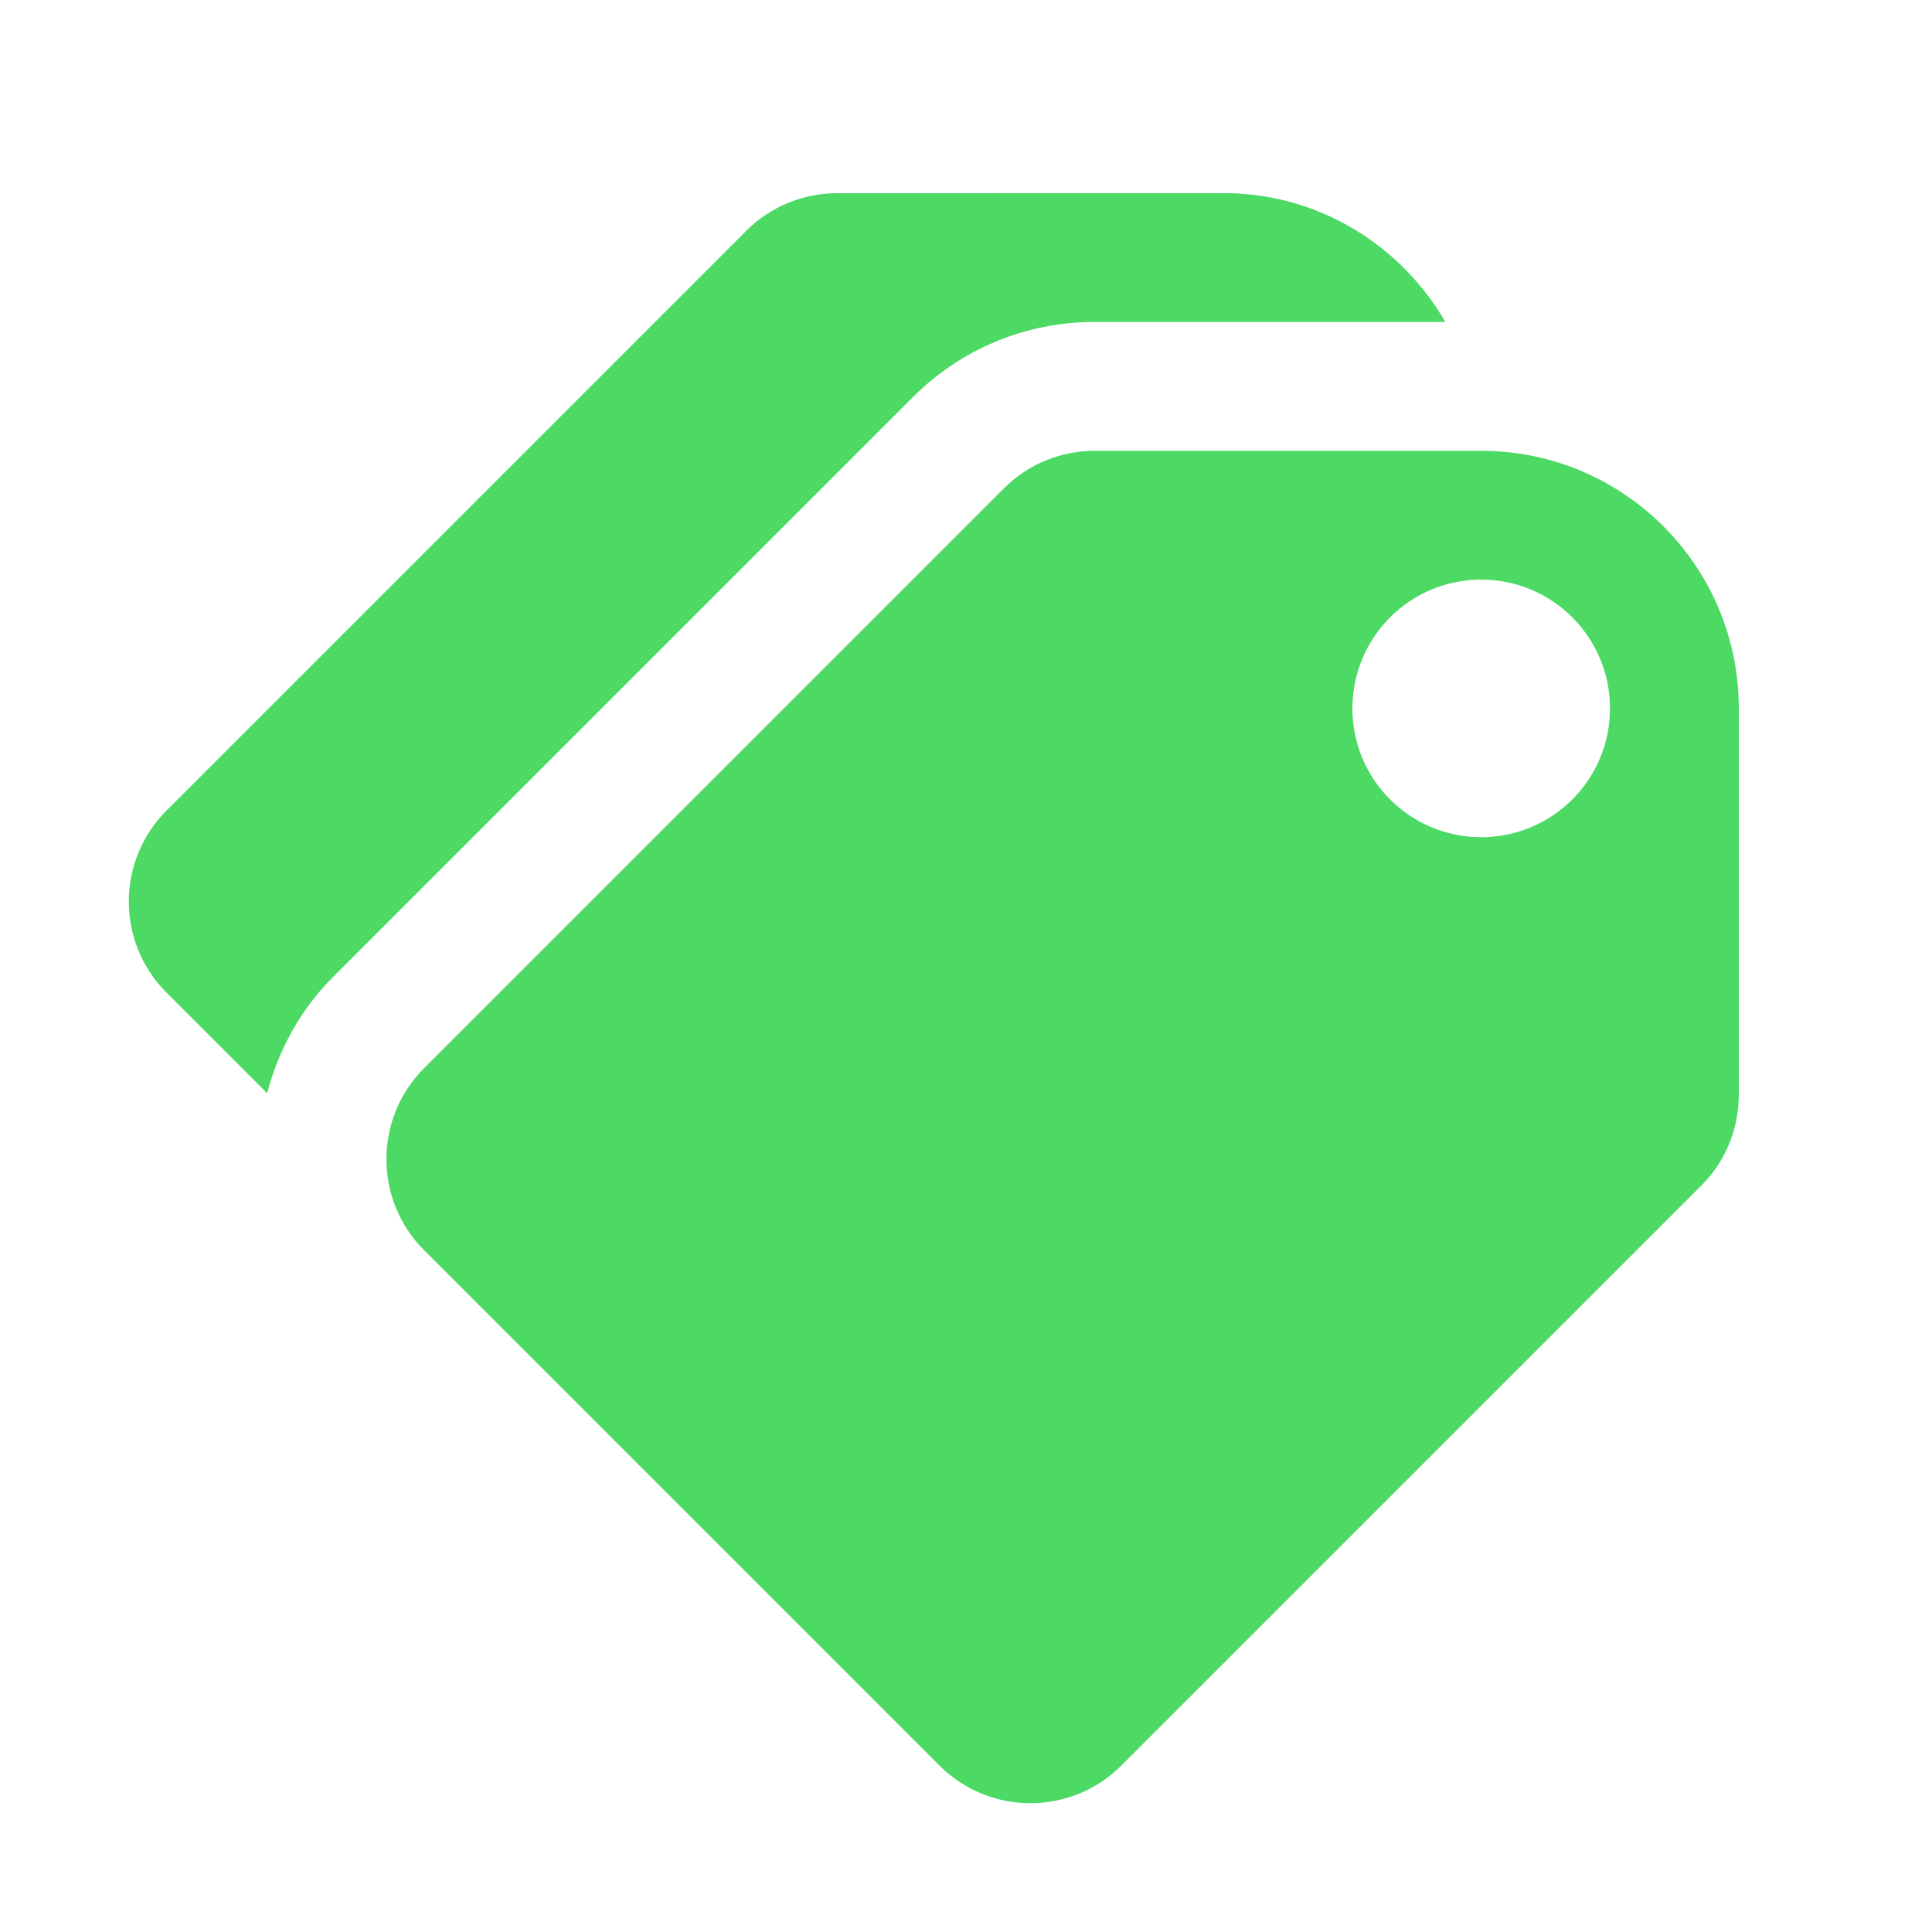 <svg fill="#4cd964" viewBox="0 0 30 30" xmlns="http://www.w3.org/2000/svg"><path d="m13 3c-.512 0-1.024.195-1.414.586l-9 9c-.781.781-.781 2.047 0 2.828l1.562 1.562c.178-.675.516-1.299 1.023-1.805l9-9c.755-.756 1.76-1.172 2.828-1.172h5.445c-.693-1.191-1.968-2-3.445-2zm4 4c-.512 0-1.024.195-1.414.586l-9 9c-.781.781-.781 2.047 0 2.828l8 8c.781.781 2.047.781 2.828 0l9-9c.391-.39.586-.902.586-1.414v-6c0-2.209-1.791-4-4-4zm6 2c1.105 0 2 .895 2 2s-.895 2-2 2-2-.895-2-2 .895-2 2-2z"/></svg>